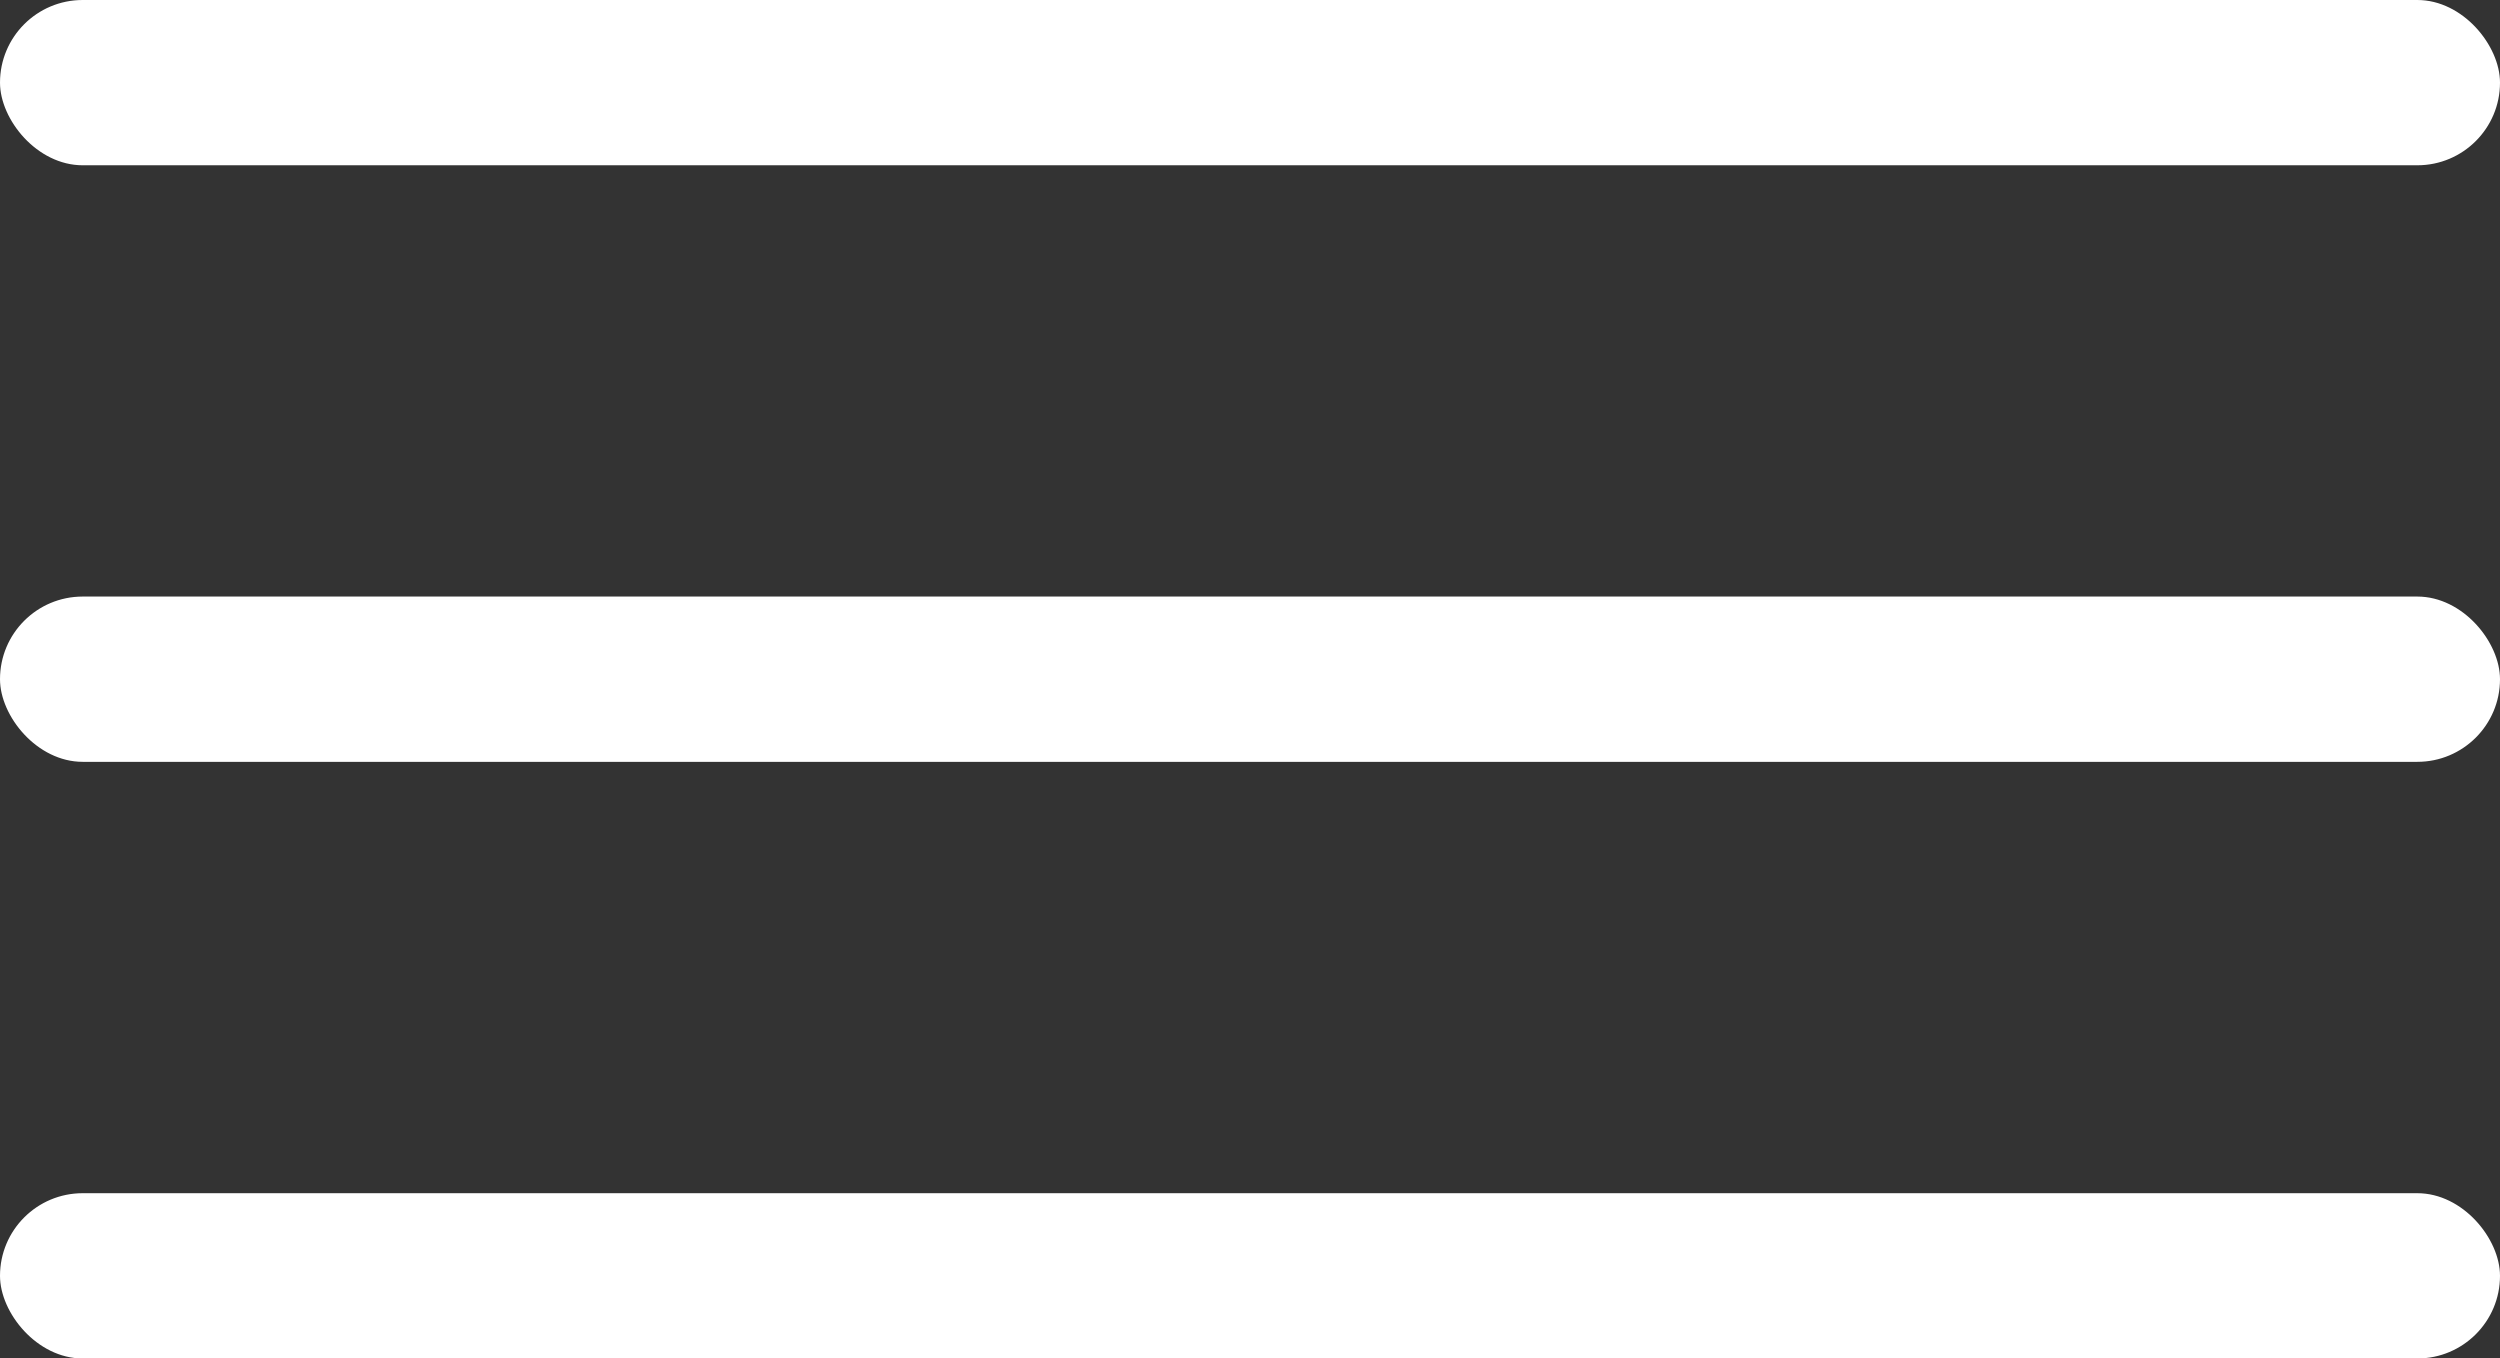 <svg xmlns="http://www.w3.org/2000/svg" viewBox="0 0 273.32 148.52"><rect x="0" y="0" width="273.32" height="148.52" fill="#333333" stroke="none"/><defs><style>.cls-1{fill:#fff;}</style></defs><g id="Calque_2" data-name="Calque 2"><g id="Calque_1-2" data-name="Calque 1"><rect class="cls-1" width="273.32" height="18.07" rx="9.04"/><rect class="cls-1" y="65.22" width="273.32" height="18.07" rx="9.04"/><rect class="cls-1" y="130.45" width="273.32" height="18.07" rx="9.04"/></g></g></svg>
